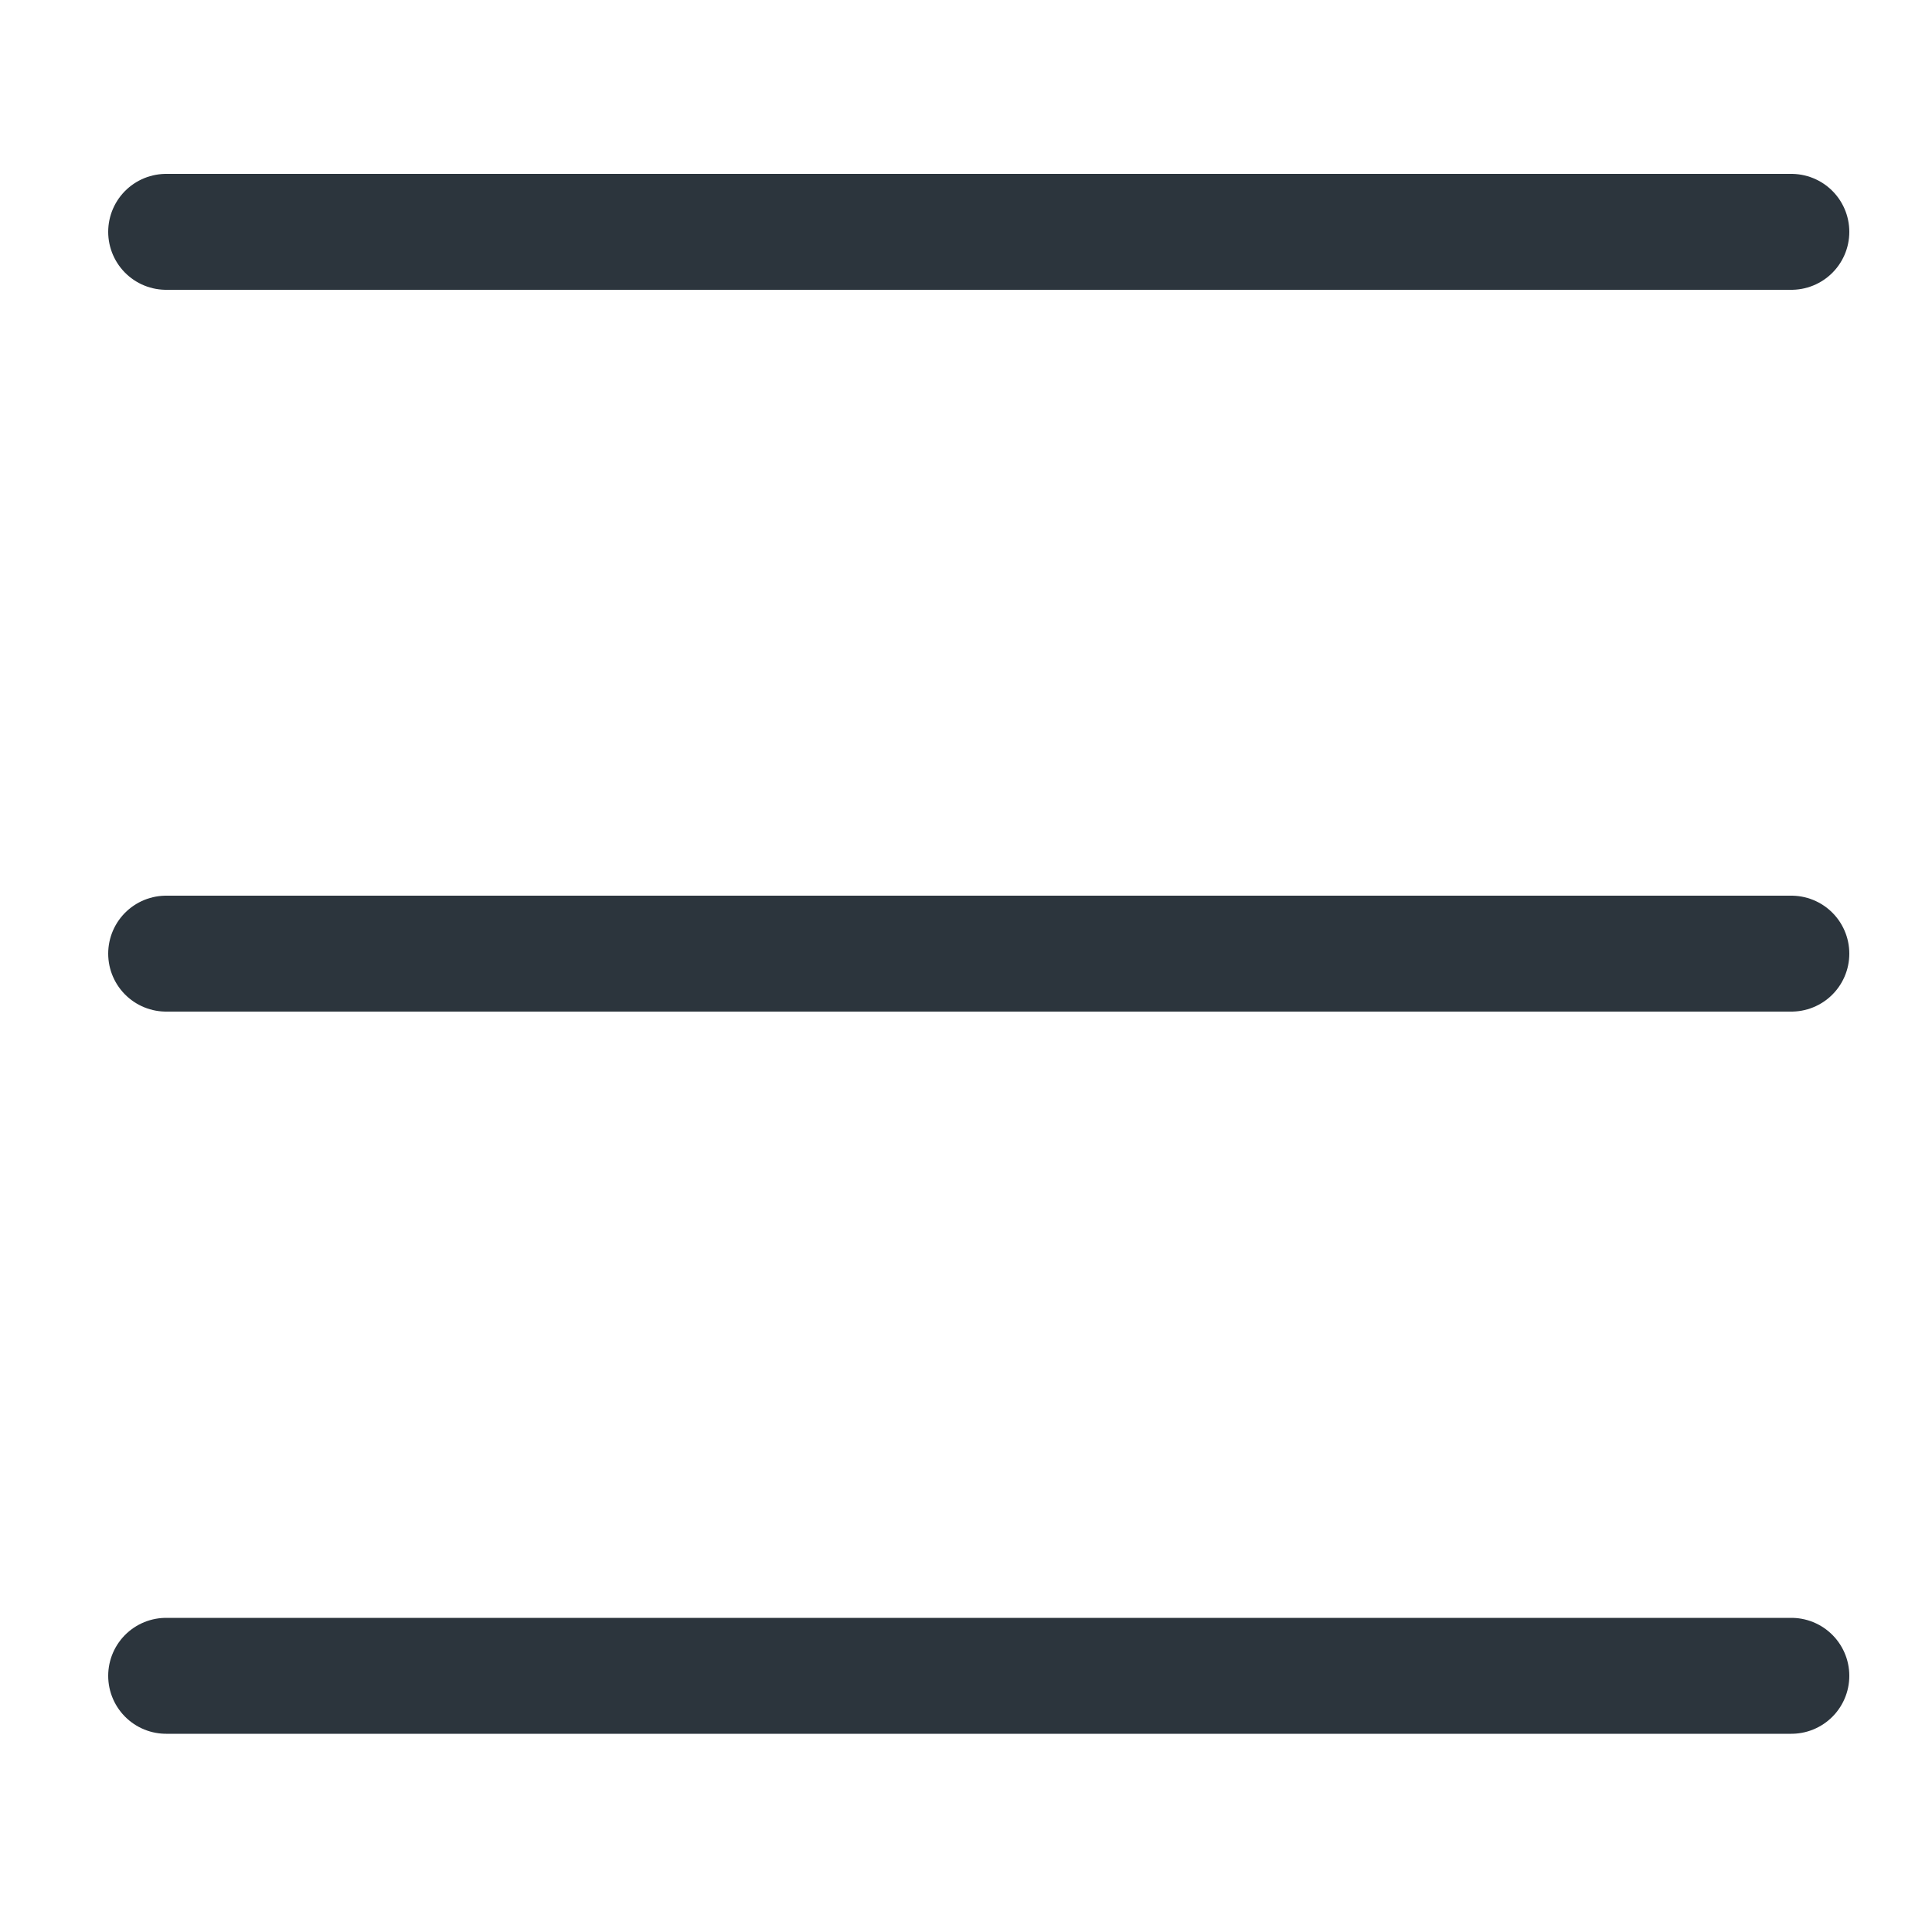 <?xml version="1.0" encoding="utf-8"?>
<!-- Generator: Adobe Illustrator 25.1.0, SVG Export Plug-In . SVG Version: 6.00 Build 0)  -->
<svg version="1.1" id="Layer_1" xmlns="http://www.w3.org/2000/svg" xmlns:xlink="http://www.w3.org/1999/xlink" x="0px" y="0px"
	 viewBox="0 0 50 50" style="enable-background:new 0 0 50 50;" xml:space="preserve">
<style type="text/css">
	.st0{fill:none;stroke:#2C353D;stroke-width:3;stroke-linecap:round;}
</style>
<g>
	<line class="st0" x1="4.3" y1="6" x2="46.36" y2="6"/>
	<line class="st0" x1="4.3" y1="24.68" x2="46.36" y2="24.68"/>
	<line class="st0" x1="4.3" y1="43.37" x2="46.36" y2="43.37"/>
</g>
</svg>
